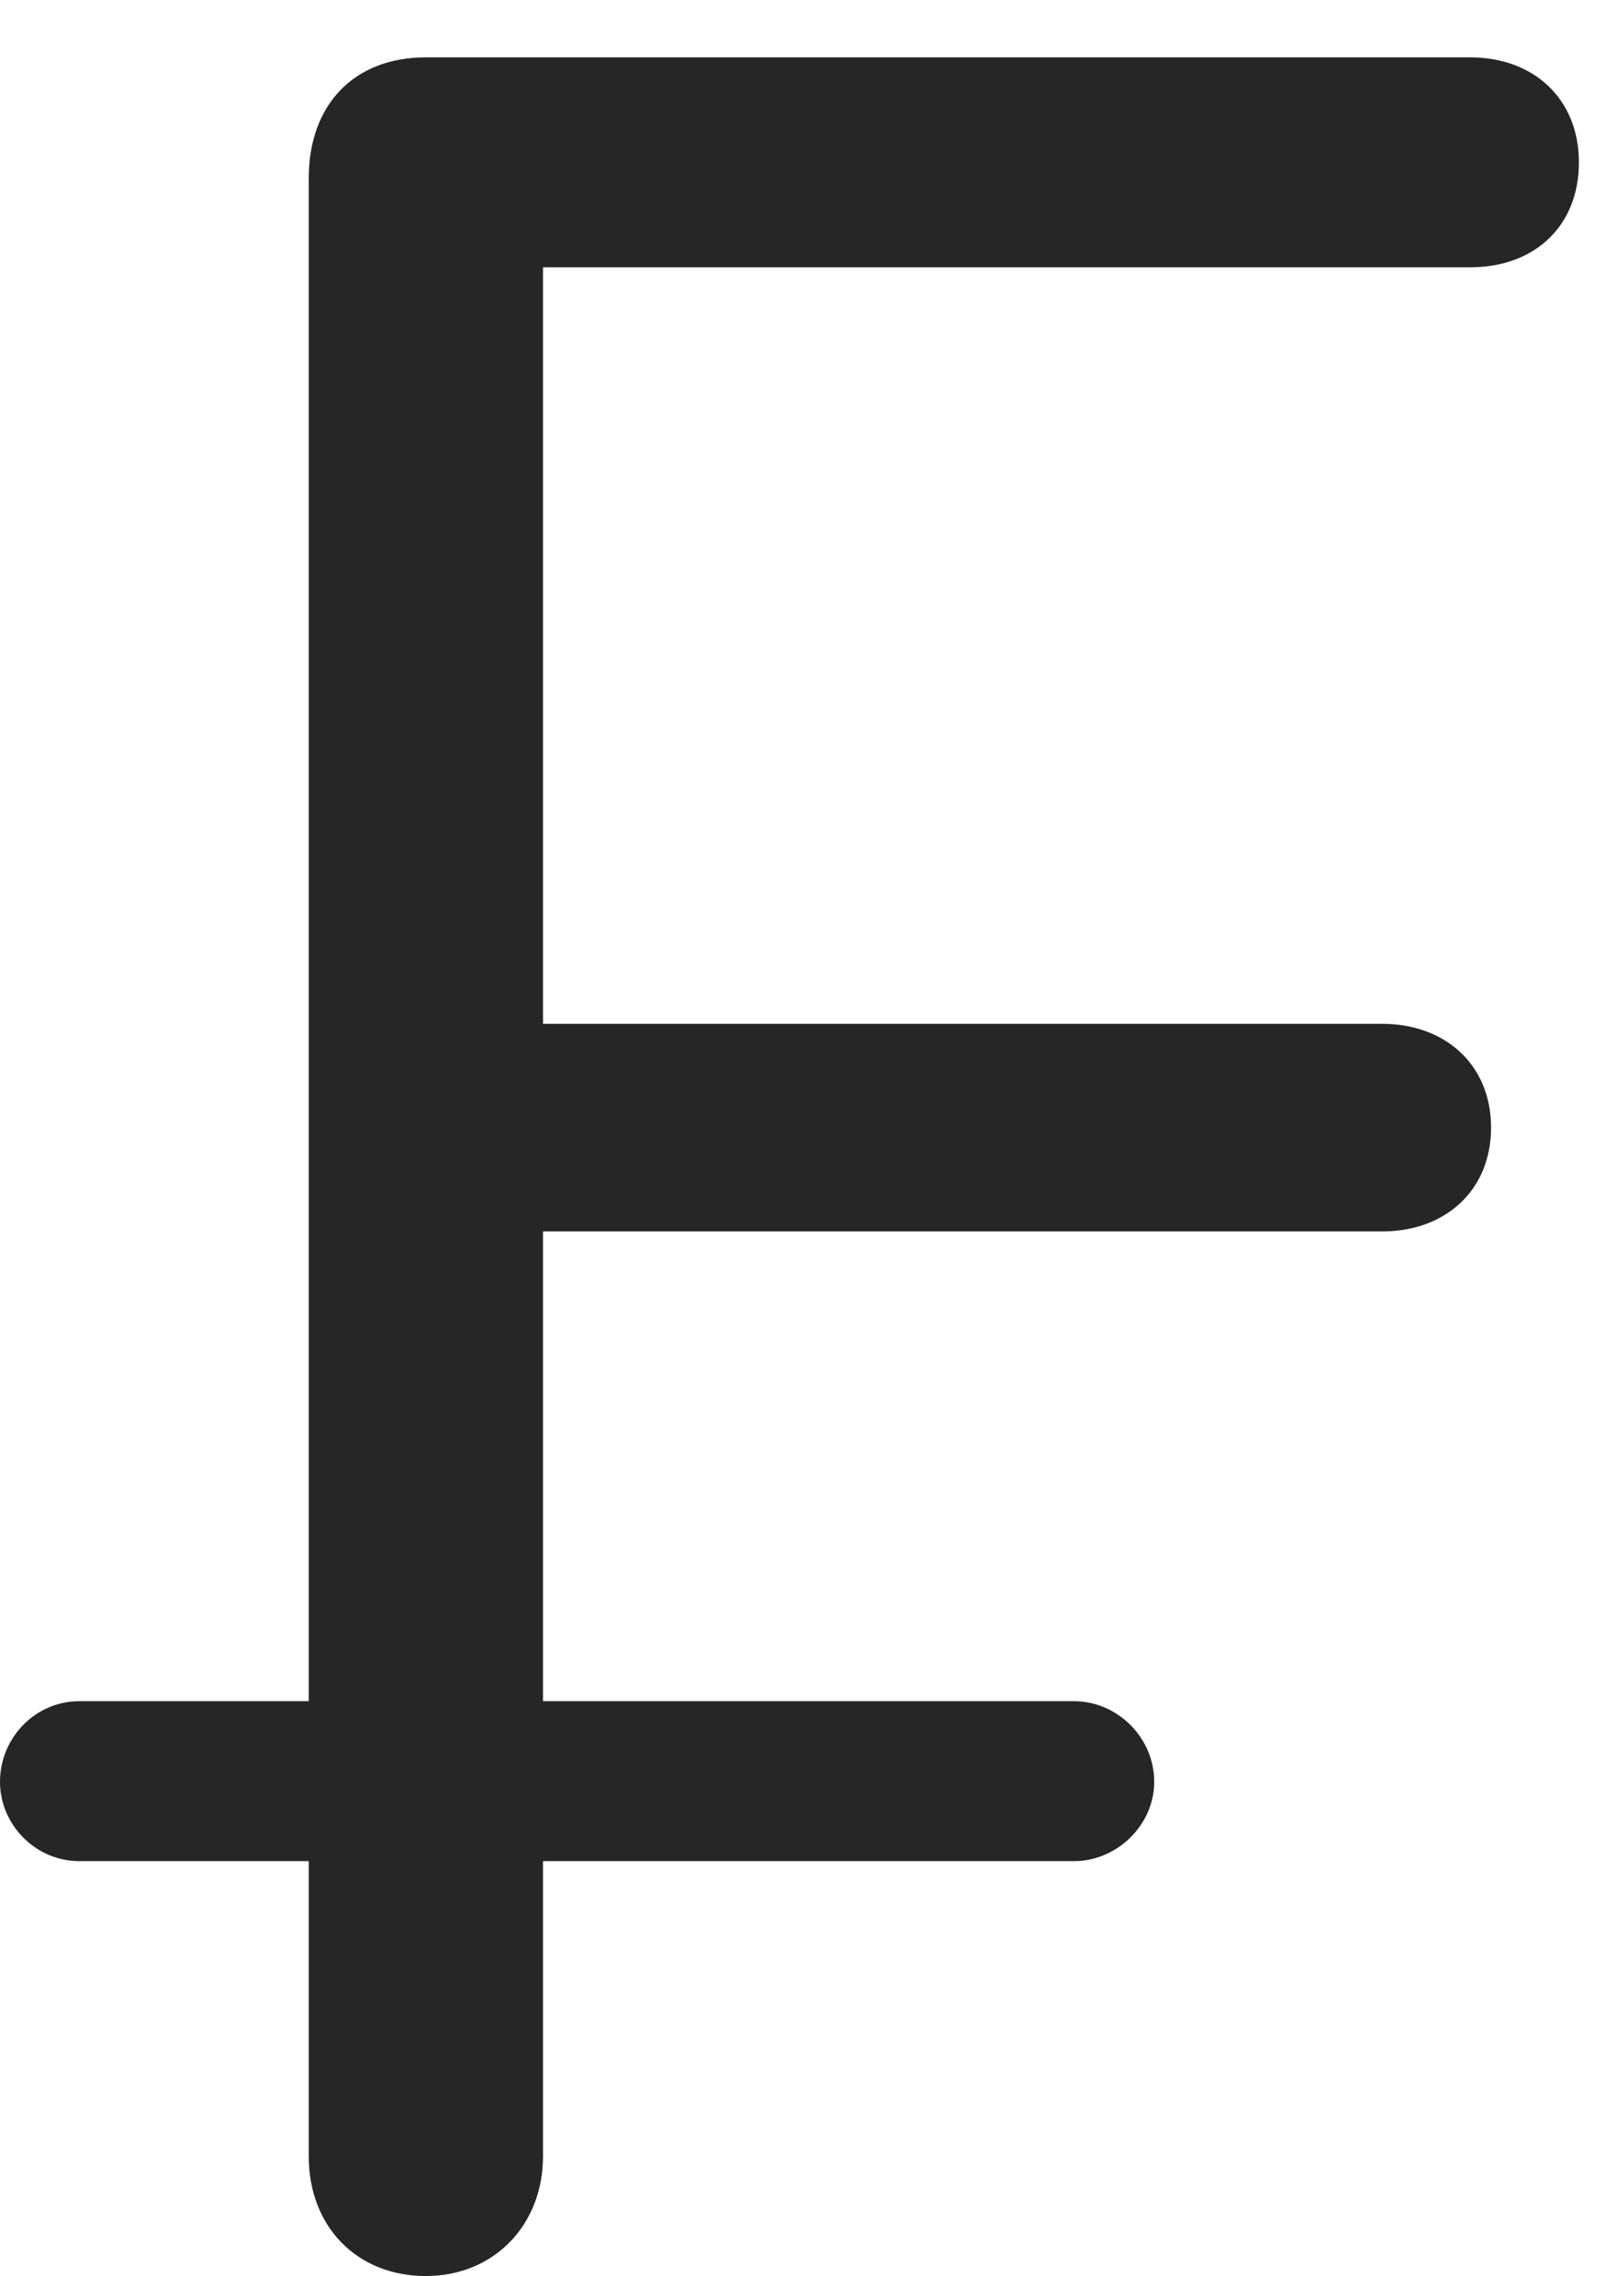 <?xml version="1.0" encoding="UTF-8"?>
<!--Generator: Apple Native CoreSVG 232.5-->
<!DOCTYPE svg
PUBLIC "-//W3C//DTD SVG 1.1//EN"
       "http://www.w3.org/Graphics/SVG/1.1/DTD/svg11.dtd">
<svg version="1.1" xmlns="http://www.w3.org/2000/svg" xmlns:xlink="http://www.w3.org/1999/xlink" width="12.998" height="18.213">
 <g>
  <rect height="18.213" opacity="0" width="12.998" x="0" y="0"/>
  <path d="M3.408 18.213C3.955 18.213 4.346 17.803 4.346 17.256L4.346 9.854L11.065 9.854C11.562 9.854 11.934 9.531 11.934 9.023C11.934 8.516 11.562 8.193 11.065 8.193L4.346 8.193L4.346 2.139L11.768 2.139C12.275 2.139 12.637 1.816 12.637 1.299C12.637 0.791 12.275 0.459 11.768 0.459L3.408 0.459C2.832 0.459 2.471 0.84 2.471 1.426L2.471 17.256C2.471 17.812 2.852 18.213 3.408 18.213ZM0 14.258C0 14.6 0.283 14.893 0.635 14.893L8.594 14.893C8.945 14.893 9.238 14.6 9.238 14.258C9.238 13.906 8.945 13.613 8.594 13.613L0.635 13.613C0.283 13.613 0 13.906 0 14.258Z" fill="#000000" fill-opacity="0.85"/>
 </g>
</svg>
